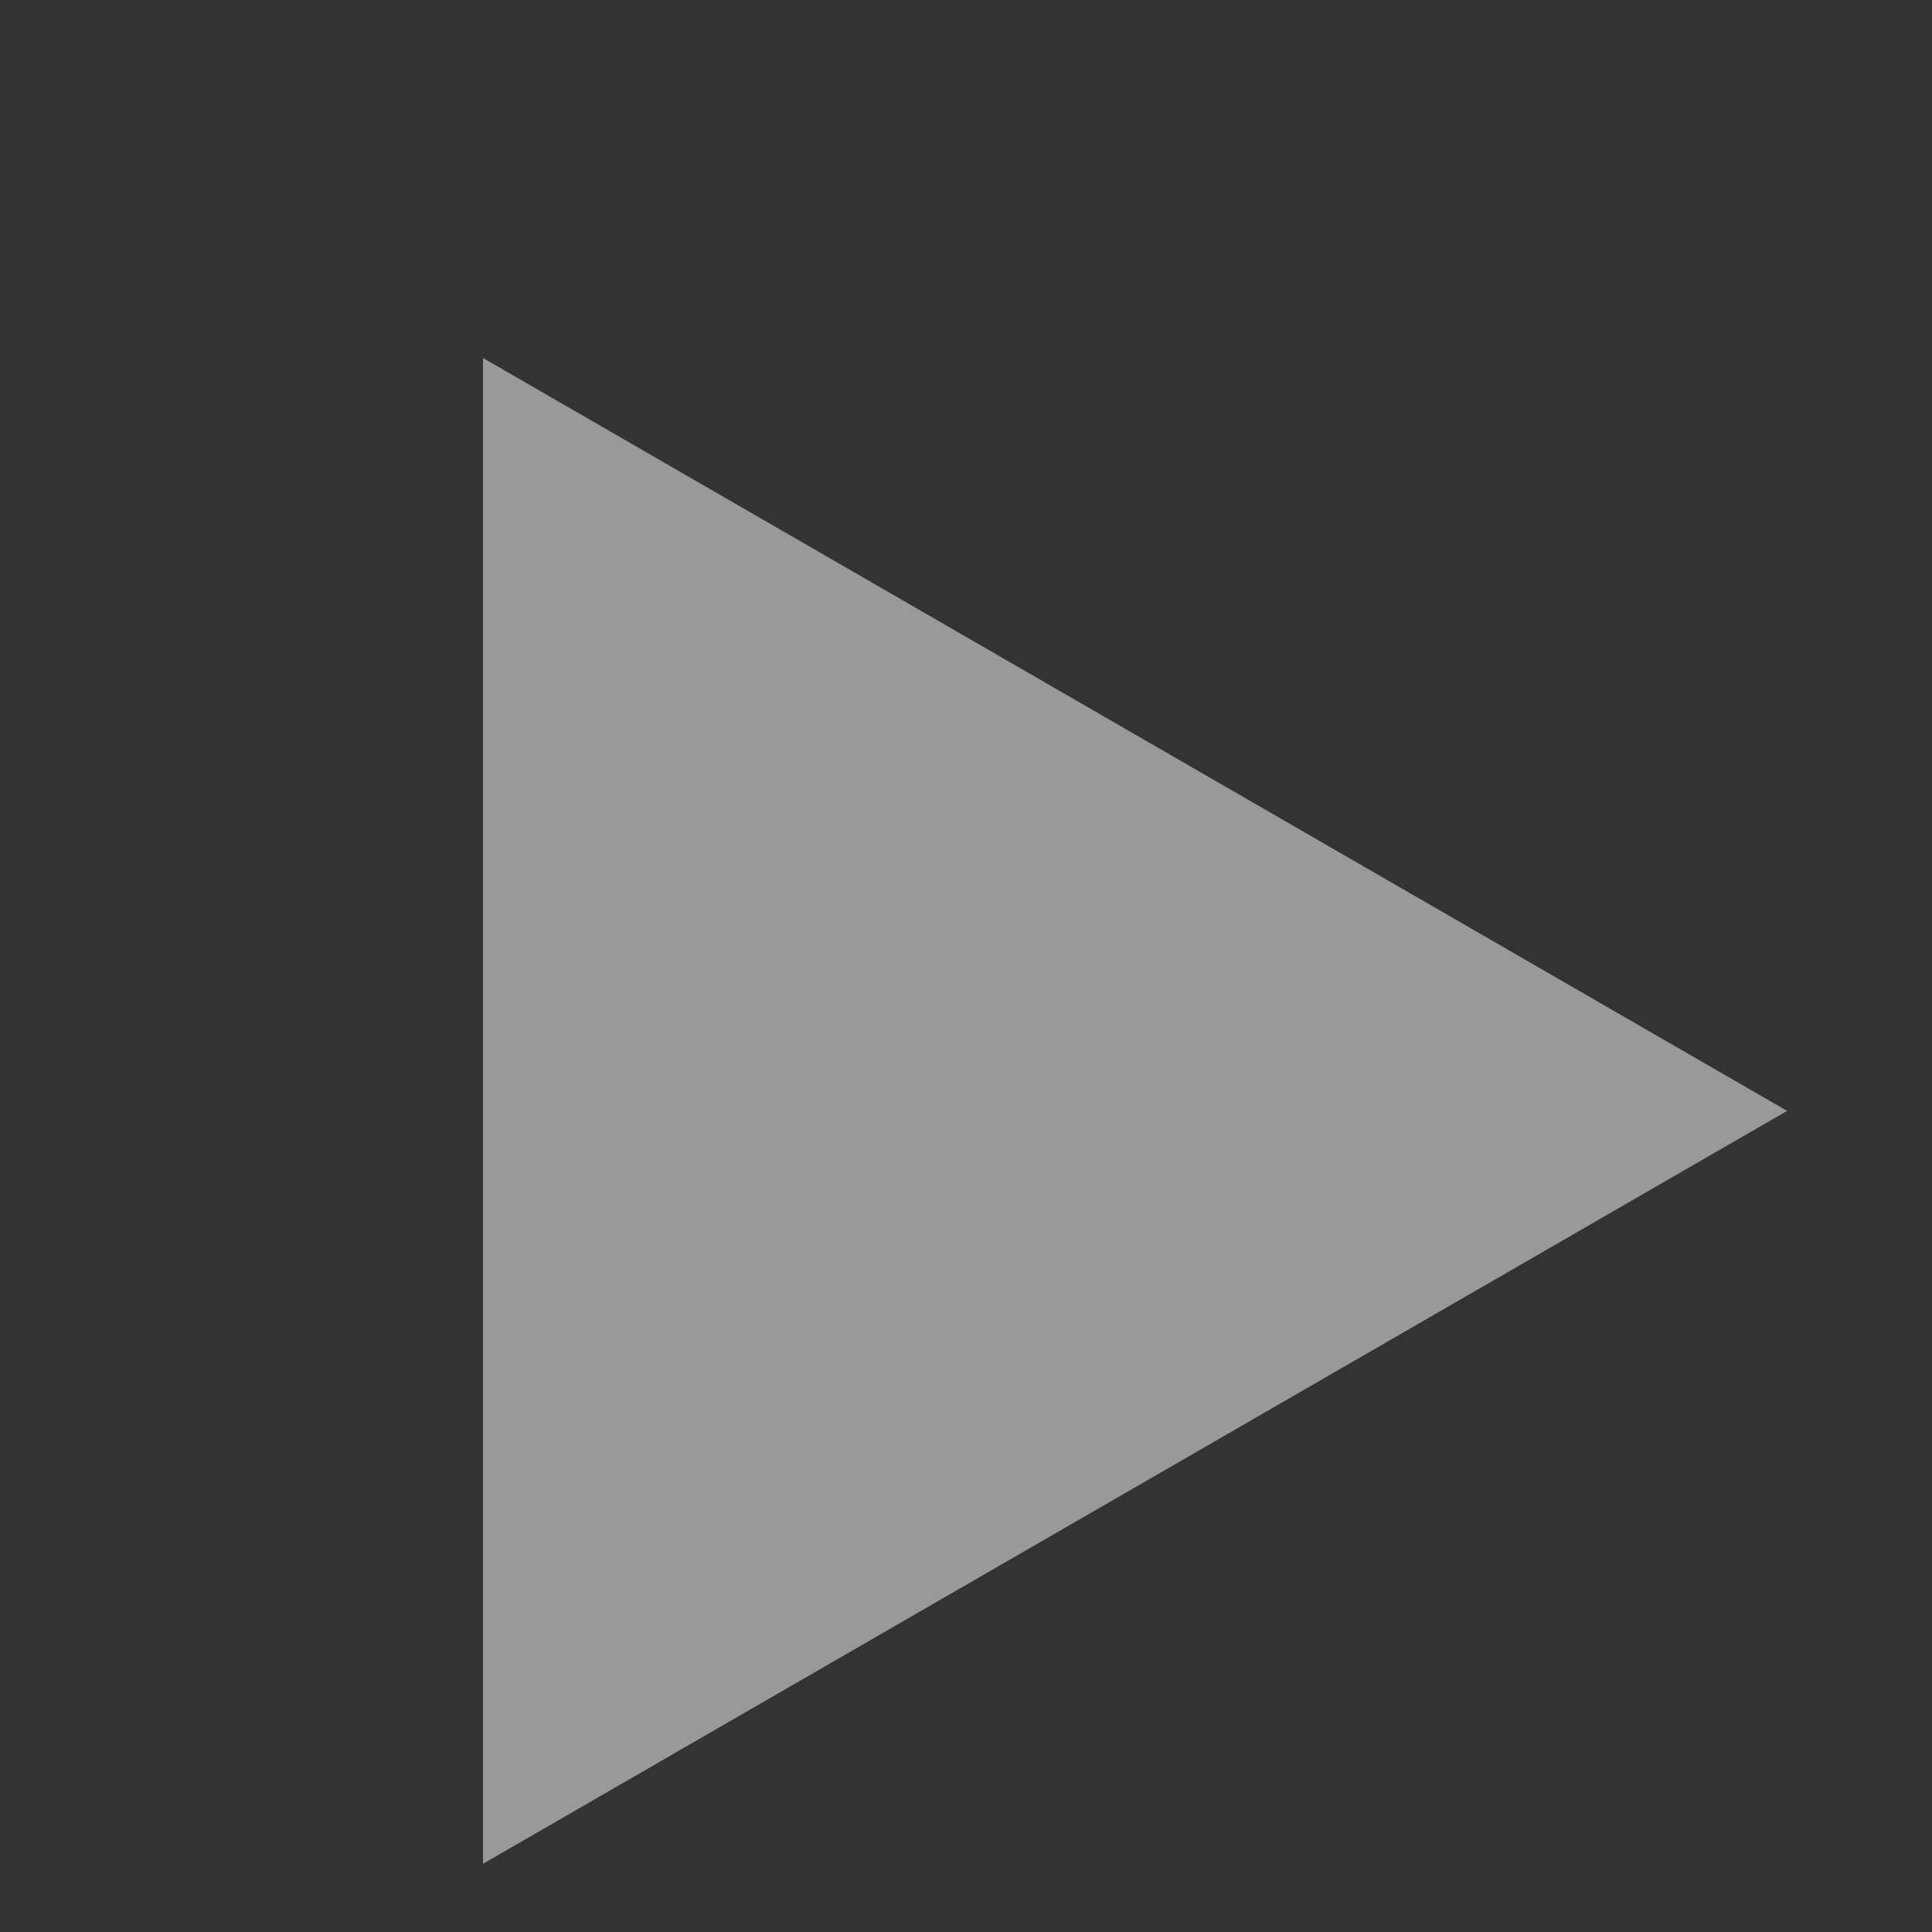 <?xml version="1.0" encoding="UTF-8" standalone="no"?>
<svg
   xmlns:svg="http://www.w3.org/2000/svg"
   xmlns="http://www.w3.org/2000/svg"
   version="1.1"
   id="svg2"
   viewBox="0 0 20 20"
   height="20"
   width="20">
 
  <rect x="0" y="0" width="20" height="20" fill="#333333" stroke="none"/>
 
  <g transform="matrix(9,0,0,9,9.5,11.5)">
    <path
       transform="rotate(0)"
       d="m -0.5,0 0,0.866 1.5,-0.866 -1.5, -0.866 z" style="opacity:0.5;fill:#ffffff;" />
  </g>
</svg>
